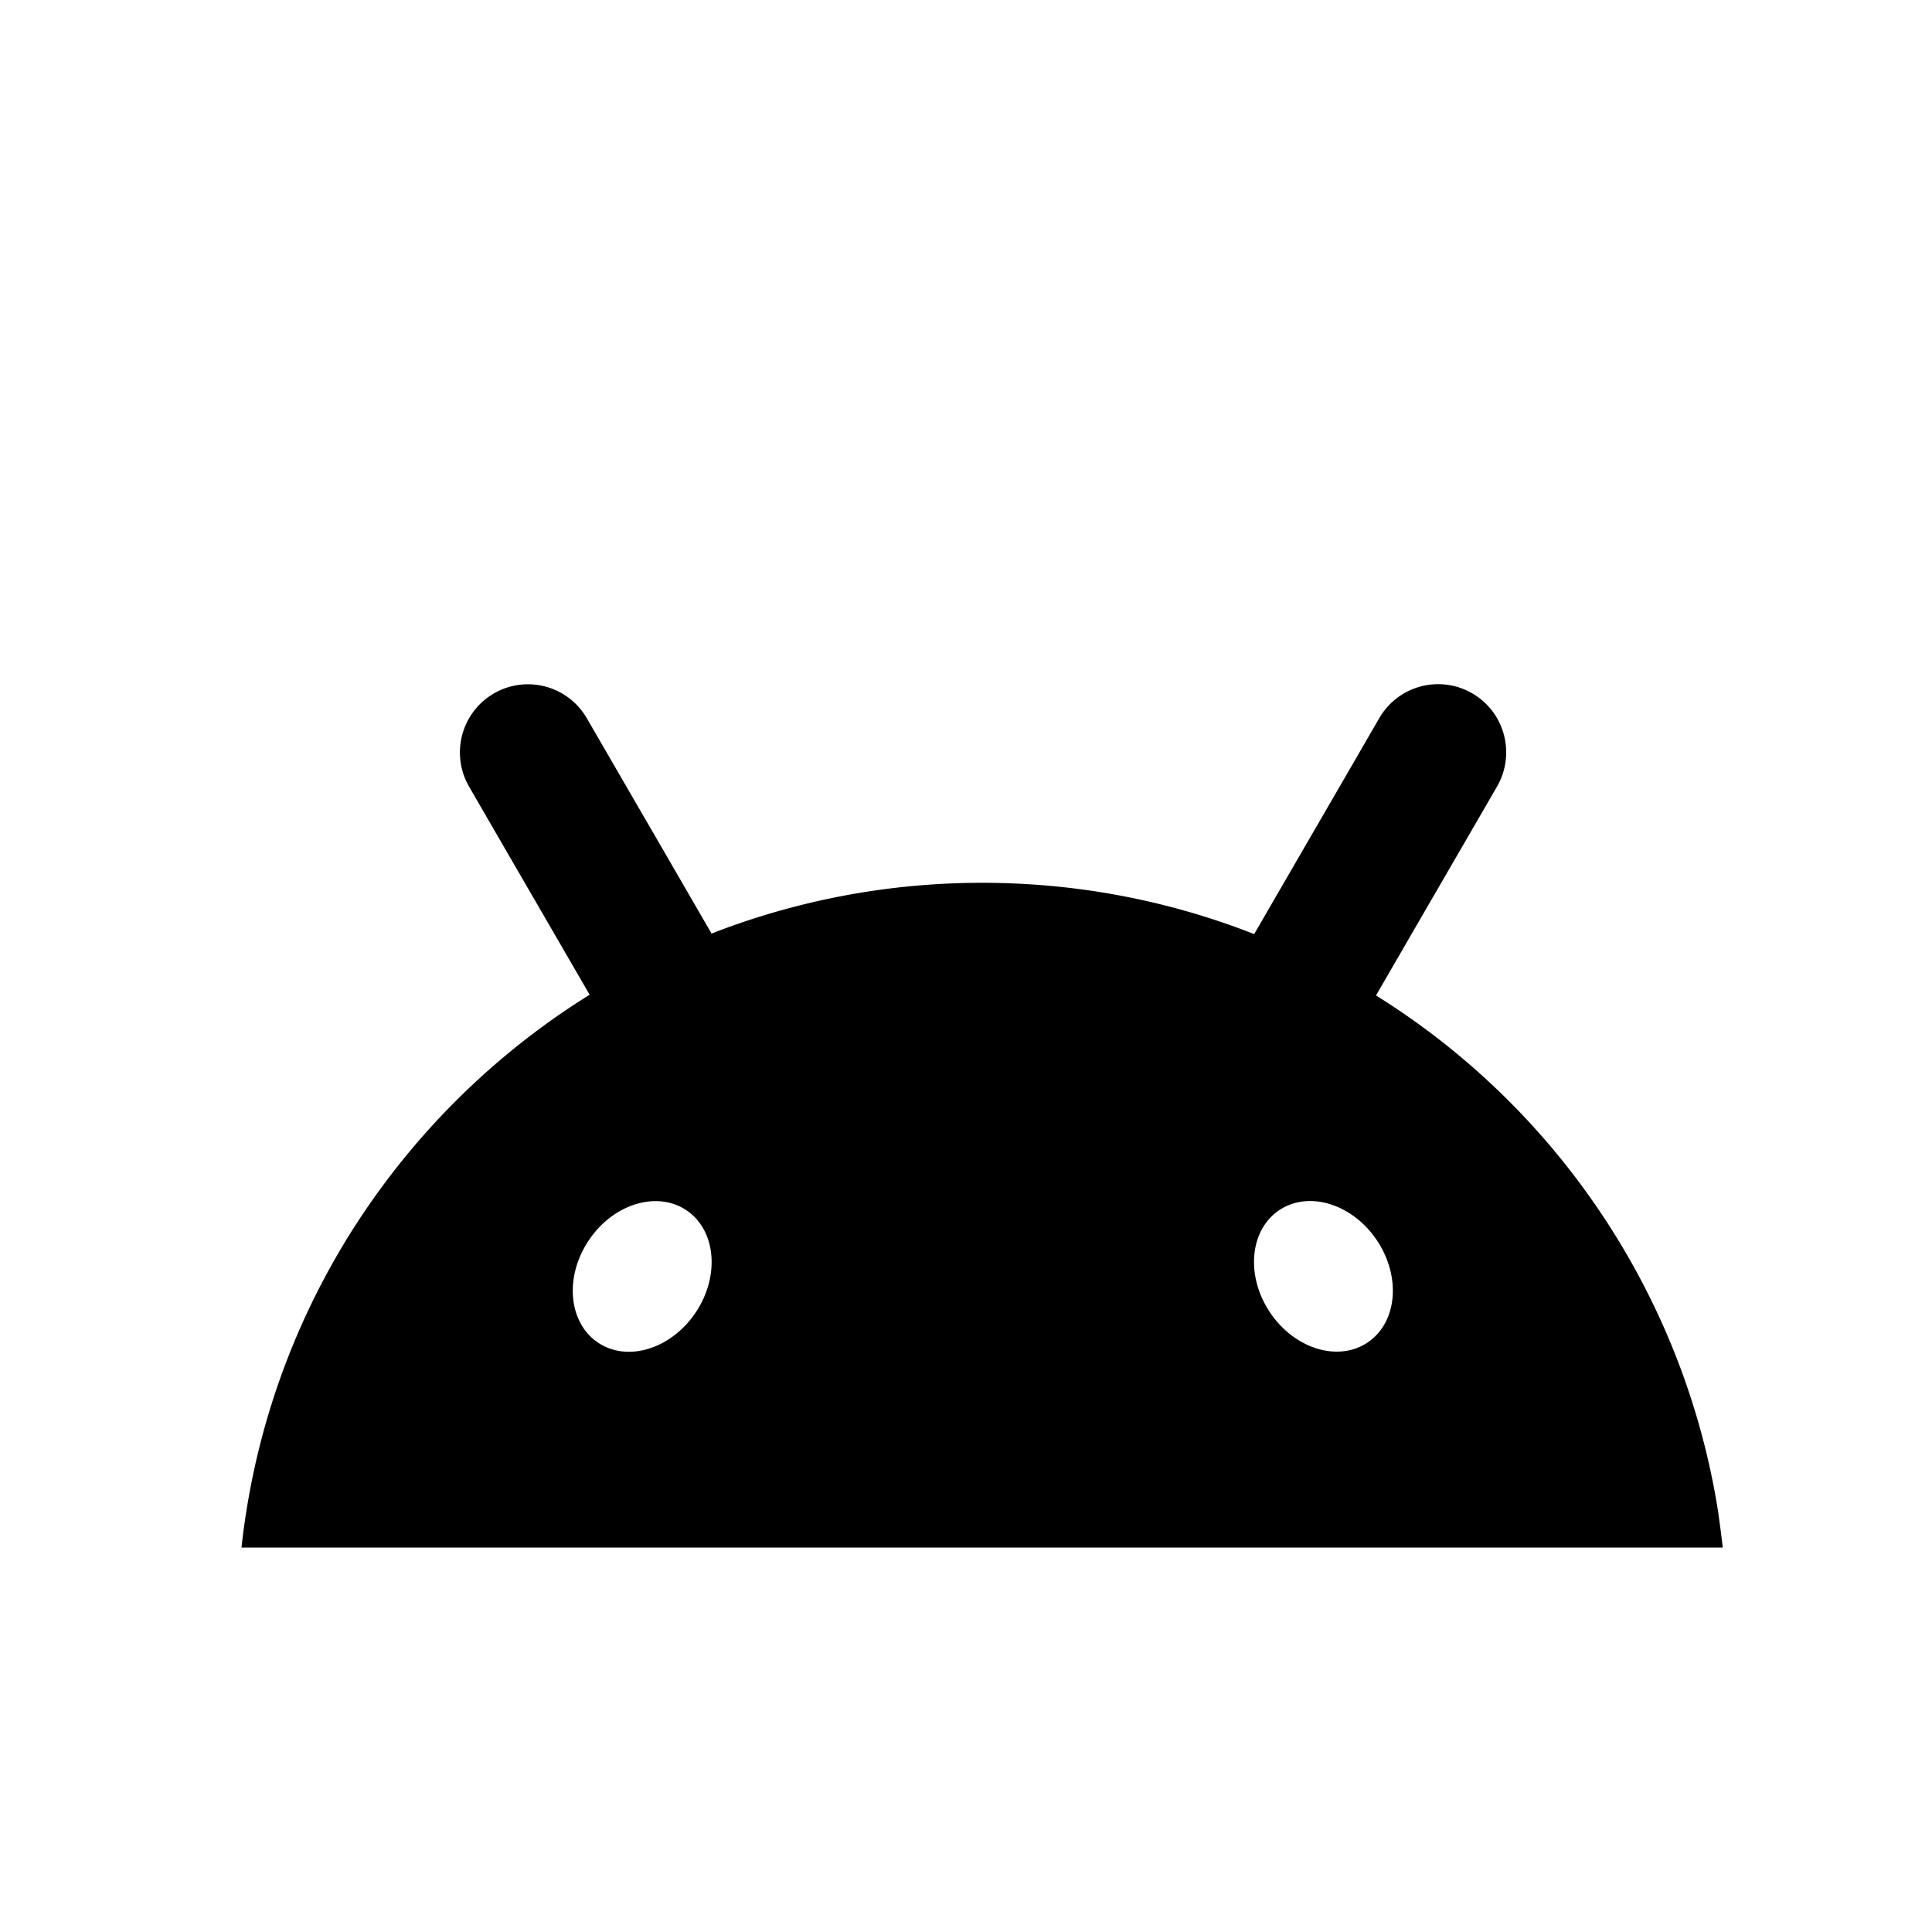 <svg
    style="display: block"
    alt="Android"
    aria-hidden="true"
    xmlns="http://www.w3.org/2000/svg"
    width="48"
    height="48"
    fill="none"
>
    <path
        fill="currentColor"
        fill-rule="evenodd"
        d="M42.662 37.412q.02.111.036.224l-.002.002q.06.405.105.811H6q.056-.519.142-1.035a18.45 18.45 0 0 1 3.182-7.7 18.65 18.65 0 0 1 5.325-5l-.004-.008-.005-.008-.558-.963-.557-.962-1.09-1.88-.781-1.35a1.696 1.696 0 0 1 .598-2.304 1.689 1.689 0 0 1 2.327.605l.782 1.35 1.09 1.88 1.114 1.924.114.197q.315-.125.636-.236a18.5 18.5 0 0 1 6.087-1.026c2.321 0 4.542.428 6.589 1.209q.066.025.131.051l.038.015q.06-.106.122-.21.278-.483.557-.963l.557-.962 1.09-1.88.781-1.35a1.69 1.69 0 0 1 3.143.657 1.7 1.7 0 0 1-.217 1.042l-.782 1.35-1.09 1.88-1.114 1.924-.02.036a18.5 18.5 0 0 1 5.293 4.98q.748 1.05 1.343 2.193c.9 1.727 1.521 3.586 1.84 5.507m-8.45-6.59c.605.91.498 2.044-.239 2.534-.736.491-1.823.151-2.427-.758-.604-.91-.497-2.044.239-2.534s1.823-.151 2.427.758m-17.163-.756c.736.491.843 1.626.239 2.535-.605.91-1.692 1.25-2.428.758-.736-.49-.843-1.625-.239-2.534.604-.91 1.691-1.249 2.428-.759"
        clip-rule="evenodd"
    />
</svg>
